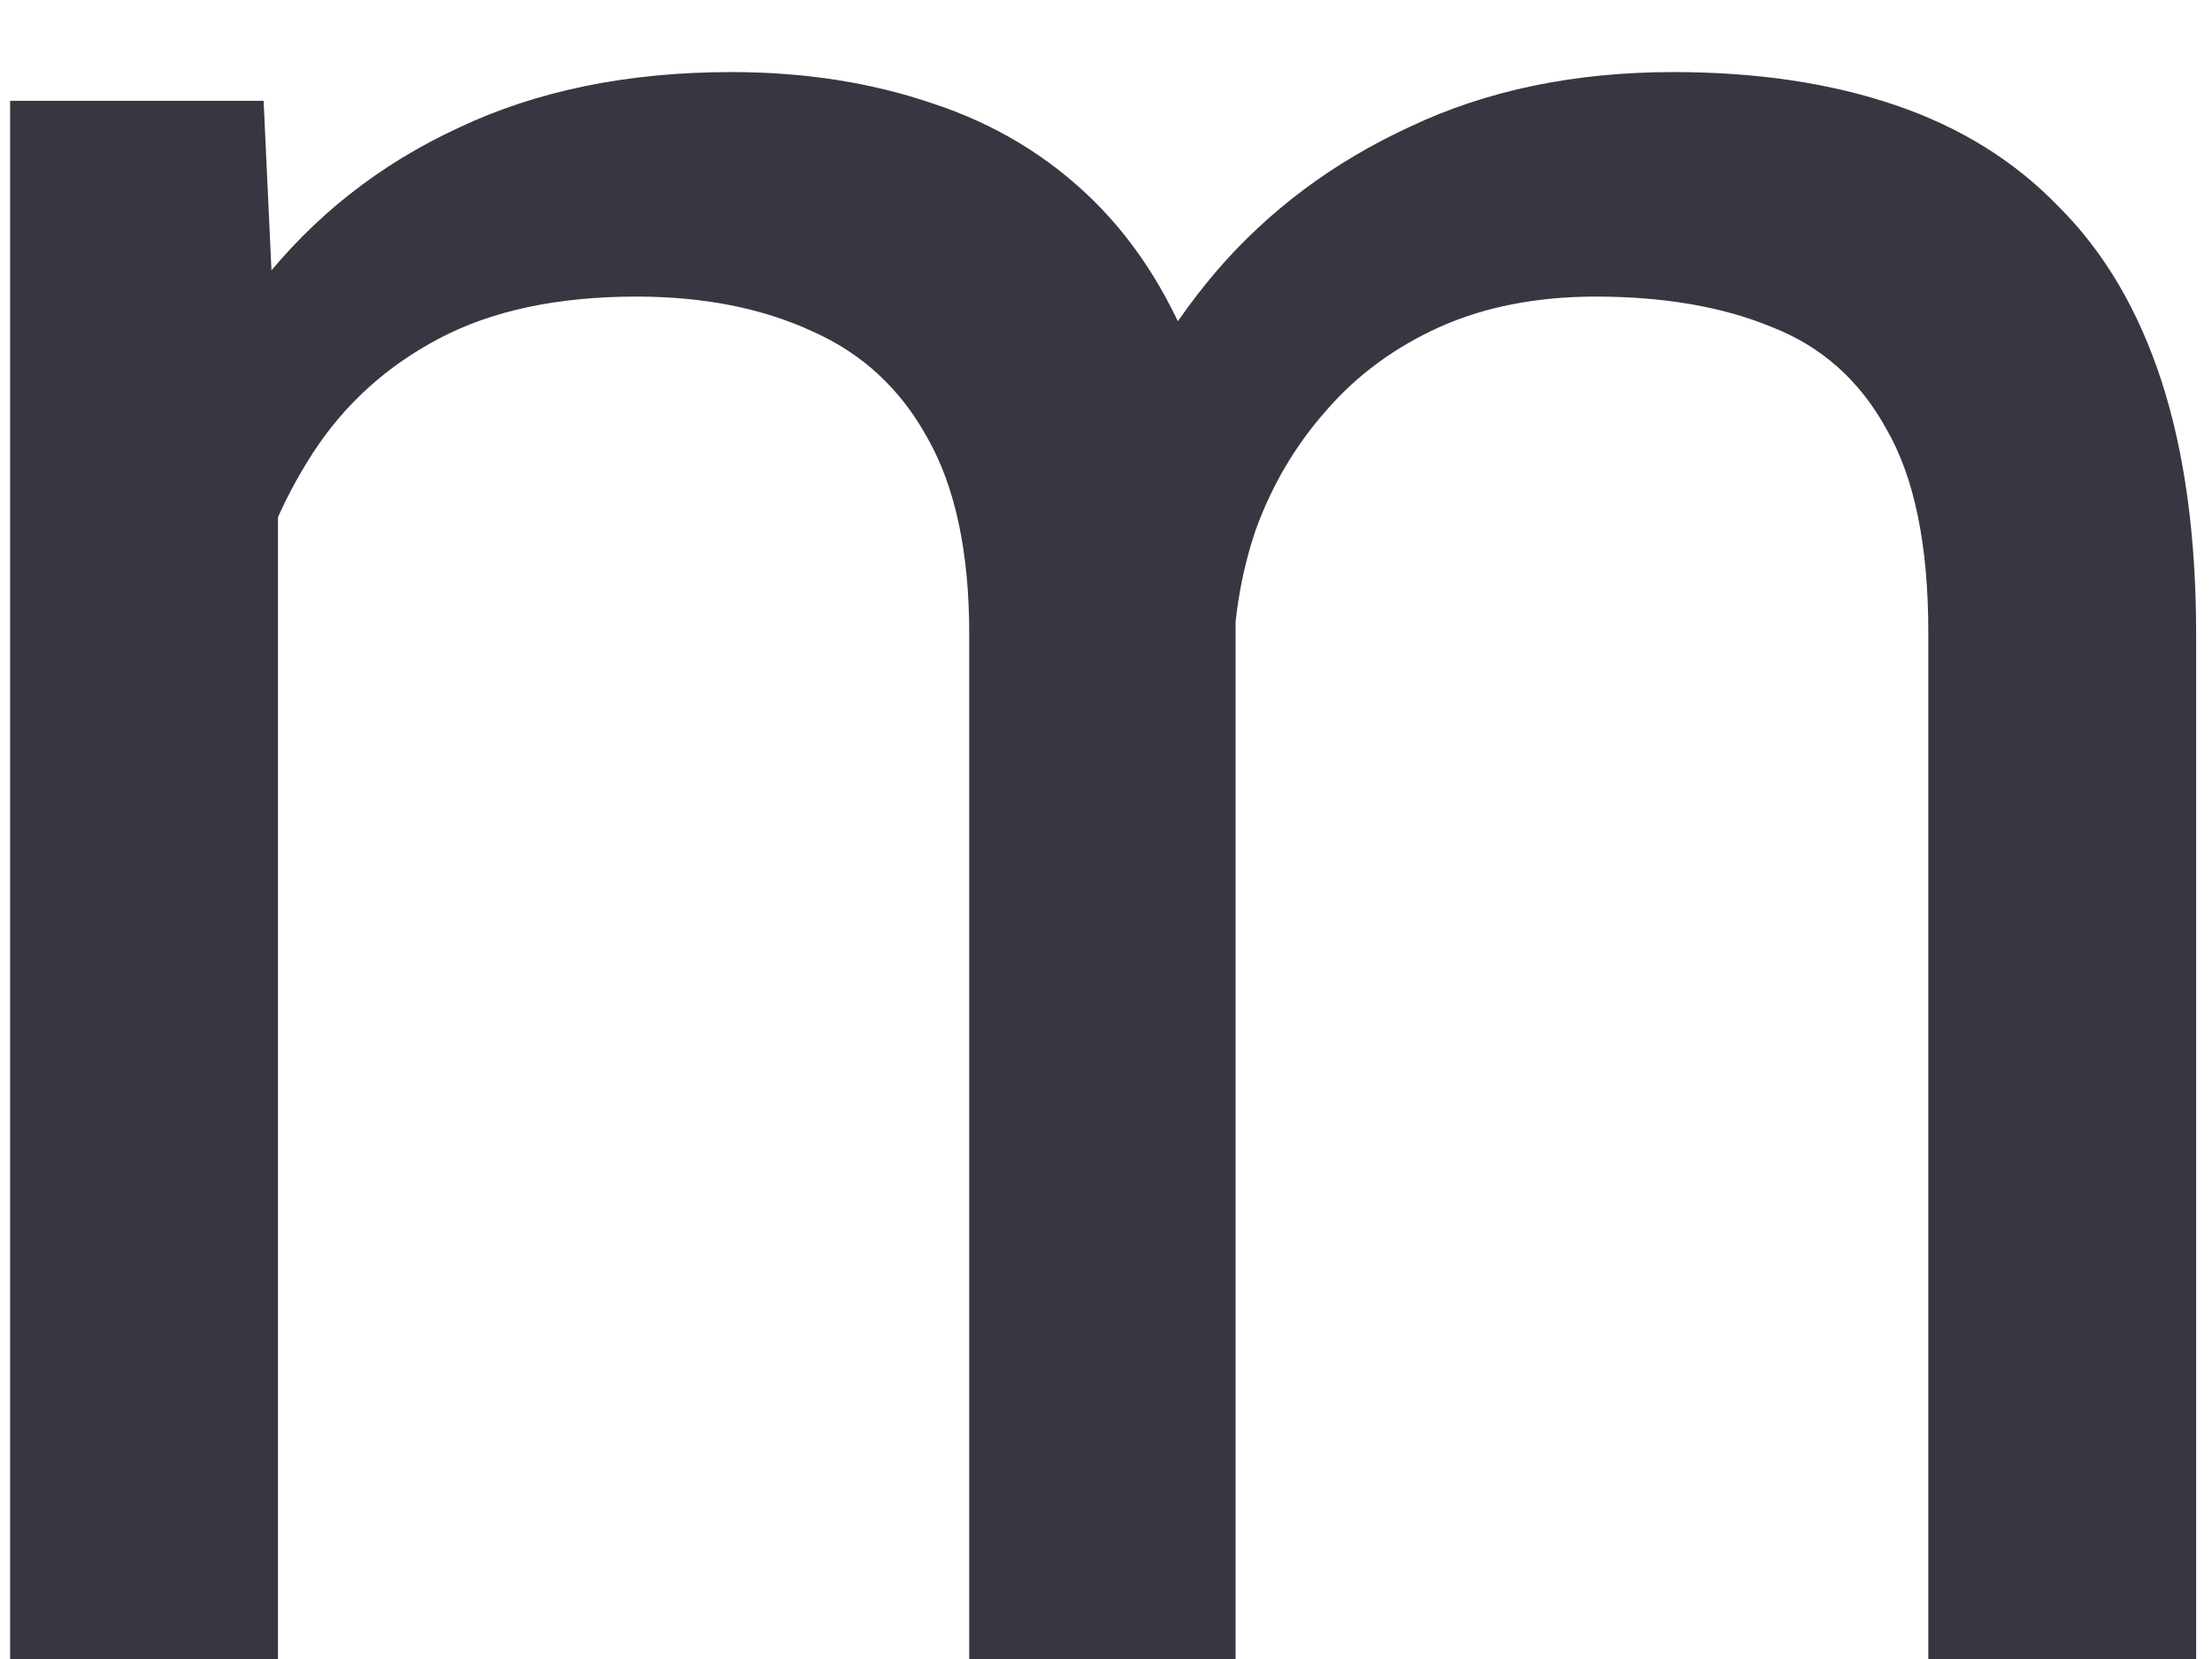 <svg width="12" height="9" viewBox="0 0 12 9" fill="none" xmlns="http://www.w3.org/2000/svg">
<path d="M1.508 2.227V9H0.055V0.547H1.43L1.508 2.227ZM1.211 4.453L0.539 4.43C0.544 3.852 0.62 3.318 0.766 2.828C0.911 2.333 1.128 1.904 1.414 1.539C1.701 1.174 2.057 0.893 2.484 0.695C2.911 0.492 3.406 0.391 3.969 0.391C4.365 0.391 4.729 0.448 5.062 0.562C5.396 0.672 5.685 0.846 5.93 1.086C6.174 1.326 6.365 1.633 6.5 2.008C6.635 2.383 6.703 2.836 6.703 3.367V9H5.258V3.438C5.258 2.995 5.182 2.641 5.031 2.375C4.885 2.109 4.677 1.917 4.406 1.797C4.135 1.672 3.818 1.609 3.453 1.609C3.026 1.609 2.669 1.685 2.383 1.836C2.096 1.987 1.867 2.195 1.695 2.461C1.523 2.727 1.398 3.031 1.32 3.375C1.247 3.714 1.211 4.073 1.211 4.453ZM6.688 3.656L5.719 3.953C5.724 3.49 5.799 3.044 5.945 2.617C6.096 2.19 6.312 1.81 6.594 1.477C6.88 1.143 7.232 0.88 7.648 0.688C8.065 0.49 8.542 0.391 9.078 0.391C9.531 0.391 9.932 0.451 10.281 0.57C10.635 0.69 10.932 0.875 11.172 1.125C11.417 1.37 11.602 1.685 11.727 2.07C11.852 2.456 11.914 2.914 11.914 3.445V9H10.461V3.43C10.461 2.956 10.385 2.589 10.234 2.328C10.088 2.062 9.88 1.878 9.609 1.773C9.344 1.664 9.026 1.609 8.656 1.609C8.339 1.609 8.057 1.664 7.812 1.773C7.568 1.883 7.362 2.034 7.195 2.227C7.029 2.414 6.901 2.63 6.812 2.875C6.729 3.12 6.688 3.38 6.688 3.656Z" fill="#363740"/>
</svg>
